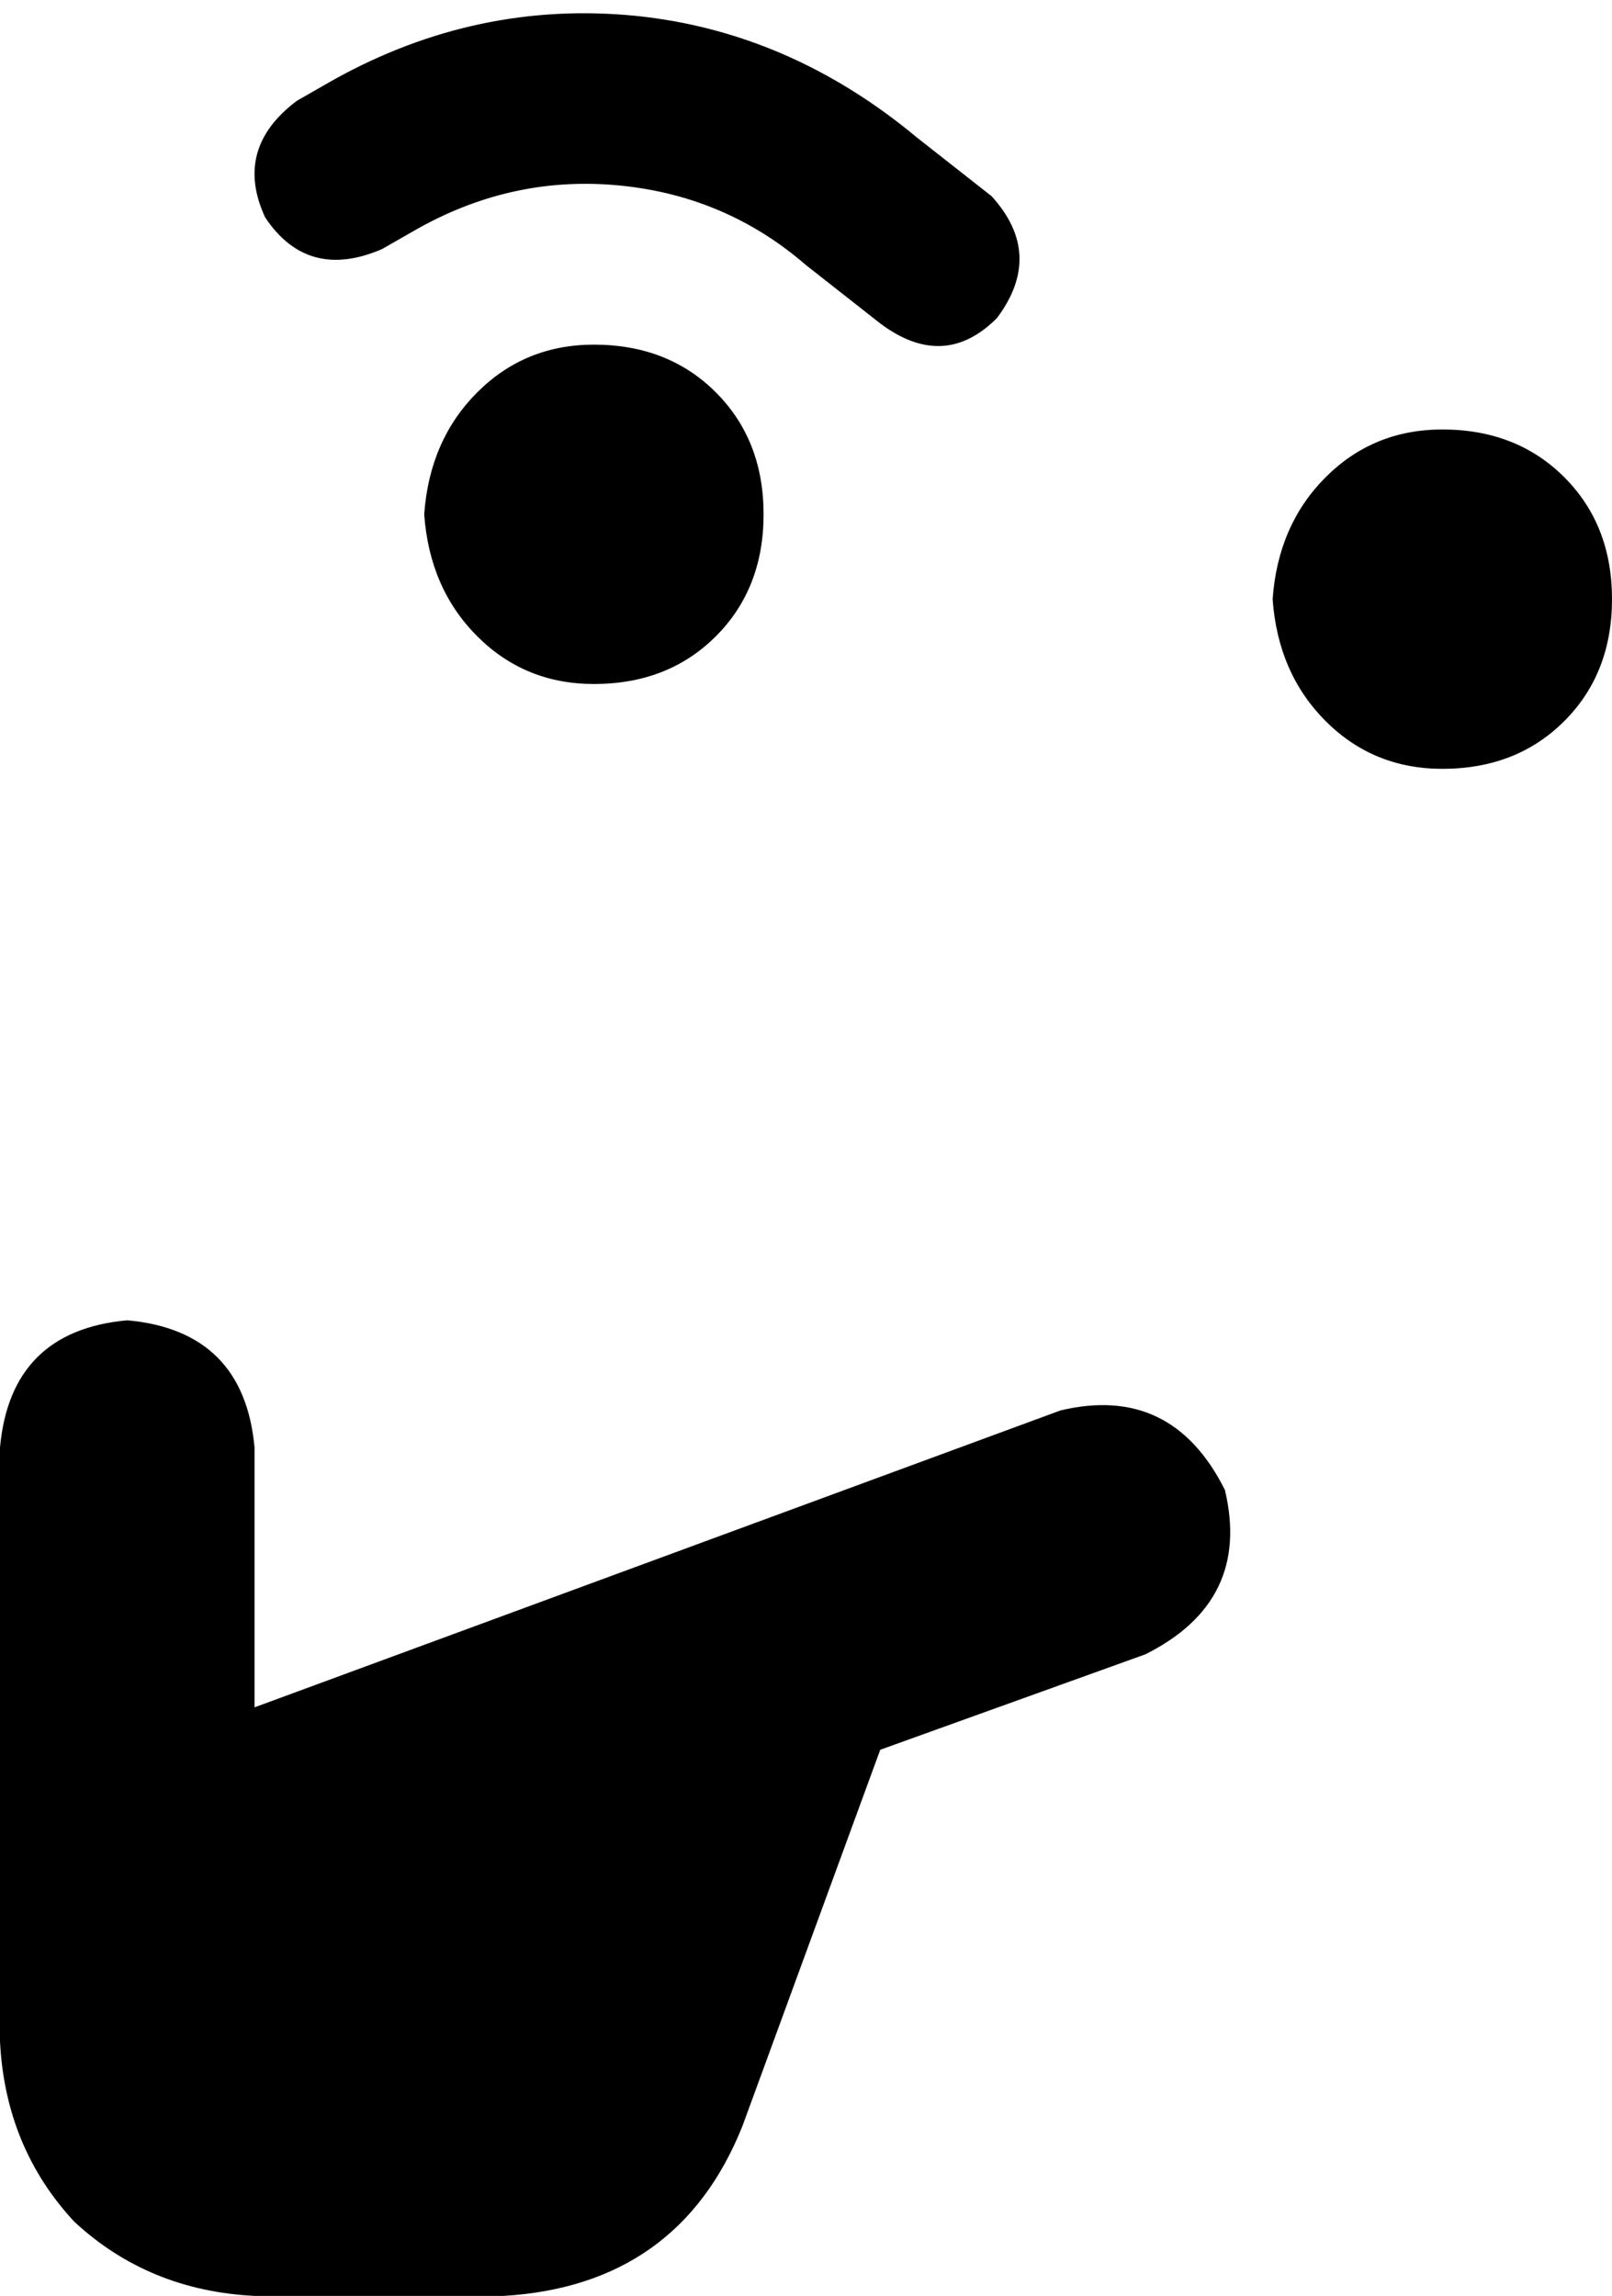 <svg xmlns="http://www.w3.org/2000/svg" viewBox="0 0 304 433">
    <path d="M 79 43 Q 97 33 117 35 L 117 35 Q 137 37 152 50 L 166 61 Q 178 70 188 60 Q 197 48 187 37 L 173 26 Q 149 6 120 3 Q 90 0 63 15 L 56 19 Q 44 28 50 41 Q 58 53 72 47 L 79 43 L 79 43 Z M 112 129 Q 126 129 135 120 L 135 120 Q 144 111 144 97 Q 144 83 135 74 Q 126 65 112 65 Q 99 65 90 74 Q 81 83 80 97 Q 81 111 90 120 Q 99 129 112 129 L 112 129 Z M 48 273 Q 46 251 24 249 Q 2 251 0 273 L 0 385 Q 1 405 14 419 Q 28 432 48 433 L 95 433 Q 128 431 140 401 L 166 330 L 216 312 Q 236 302 231 281 Q 221 261 200 266 L 48 322 L 48 273 L 48 273 Z M 304 113 Q 304 99 295 90 L 295 90 Q 286 81 272 81 Q 259 81 250 90 Q 241 99 240 113 Q 241 127 250 136 Q 259 145 272 145 Q 286 145 295 136 Q 304 127 304 113 L 304 113 Z"/>
</svg>
